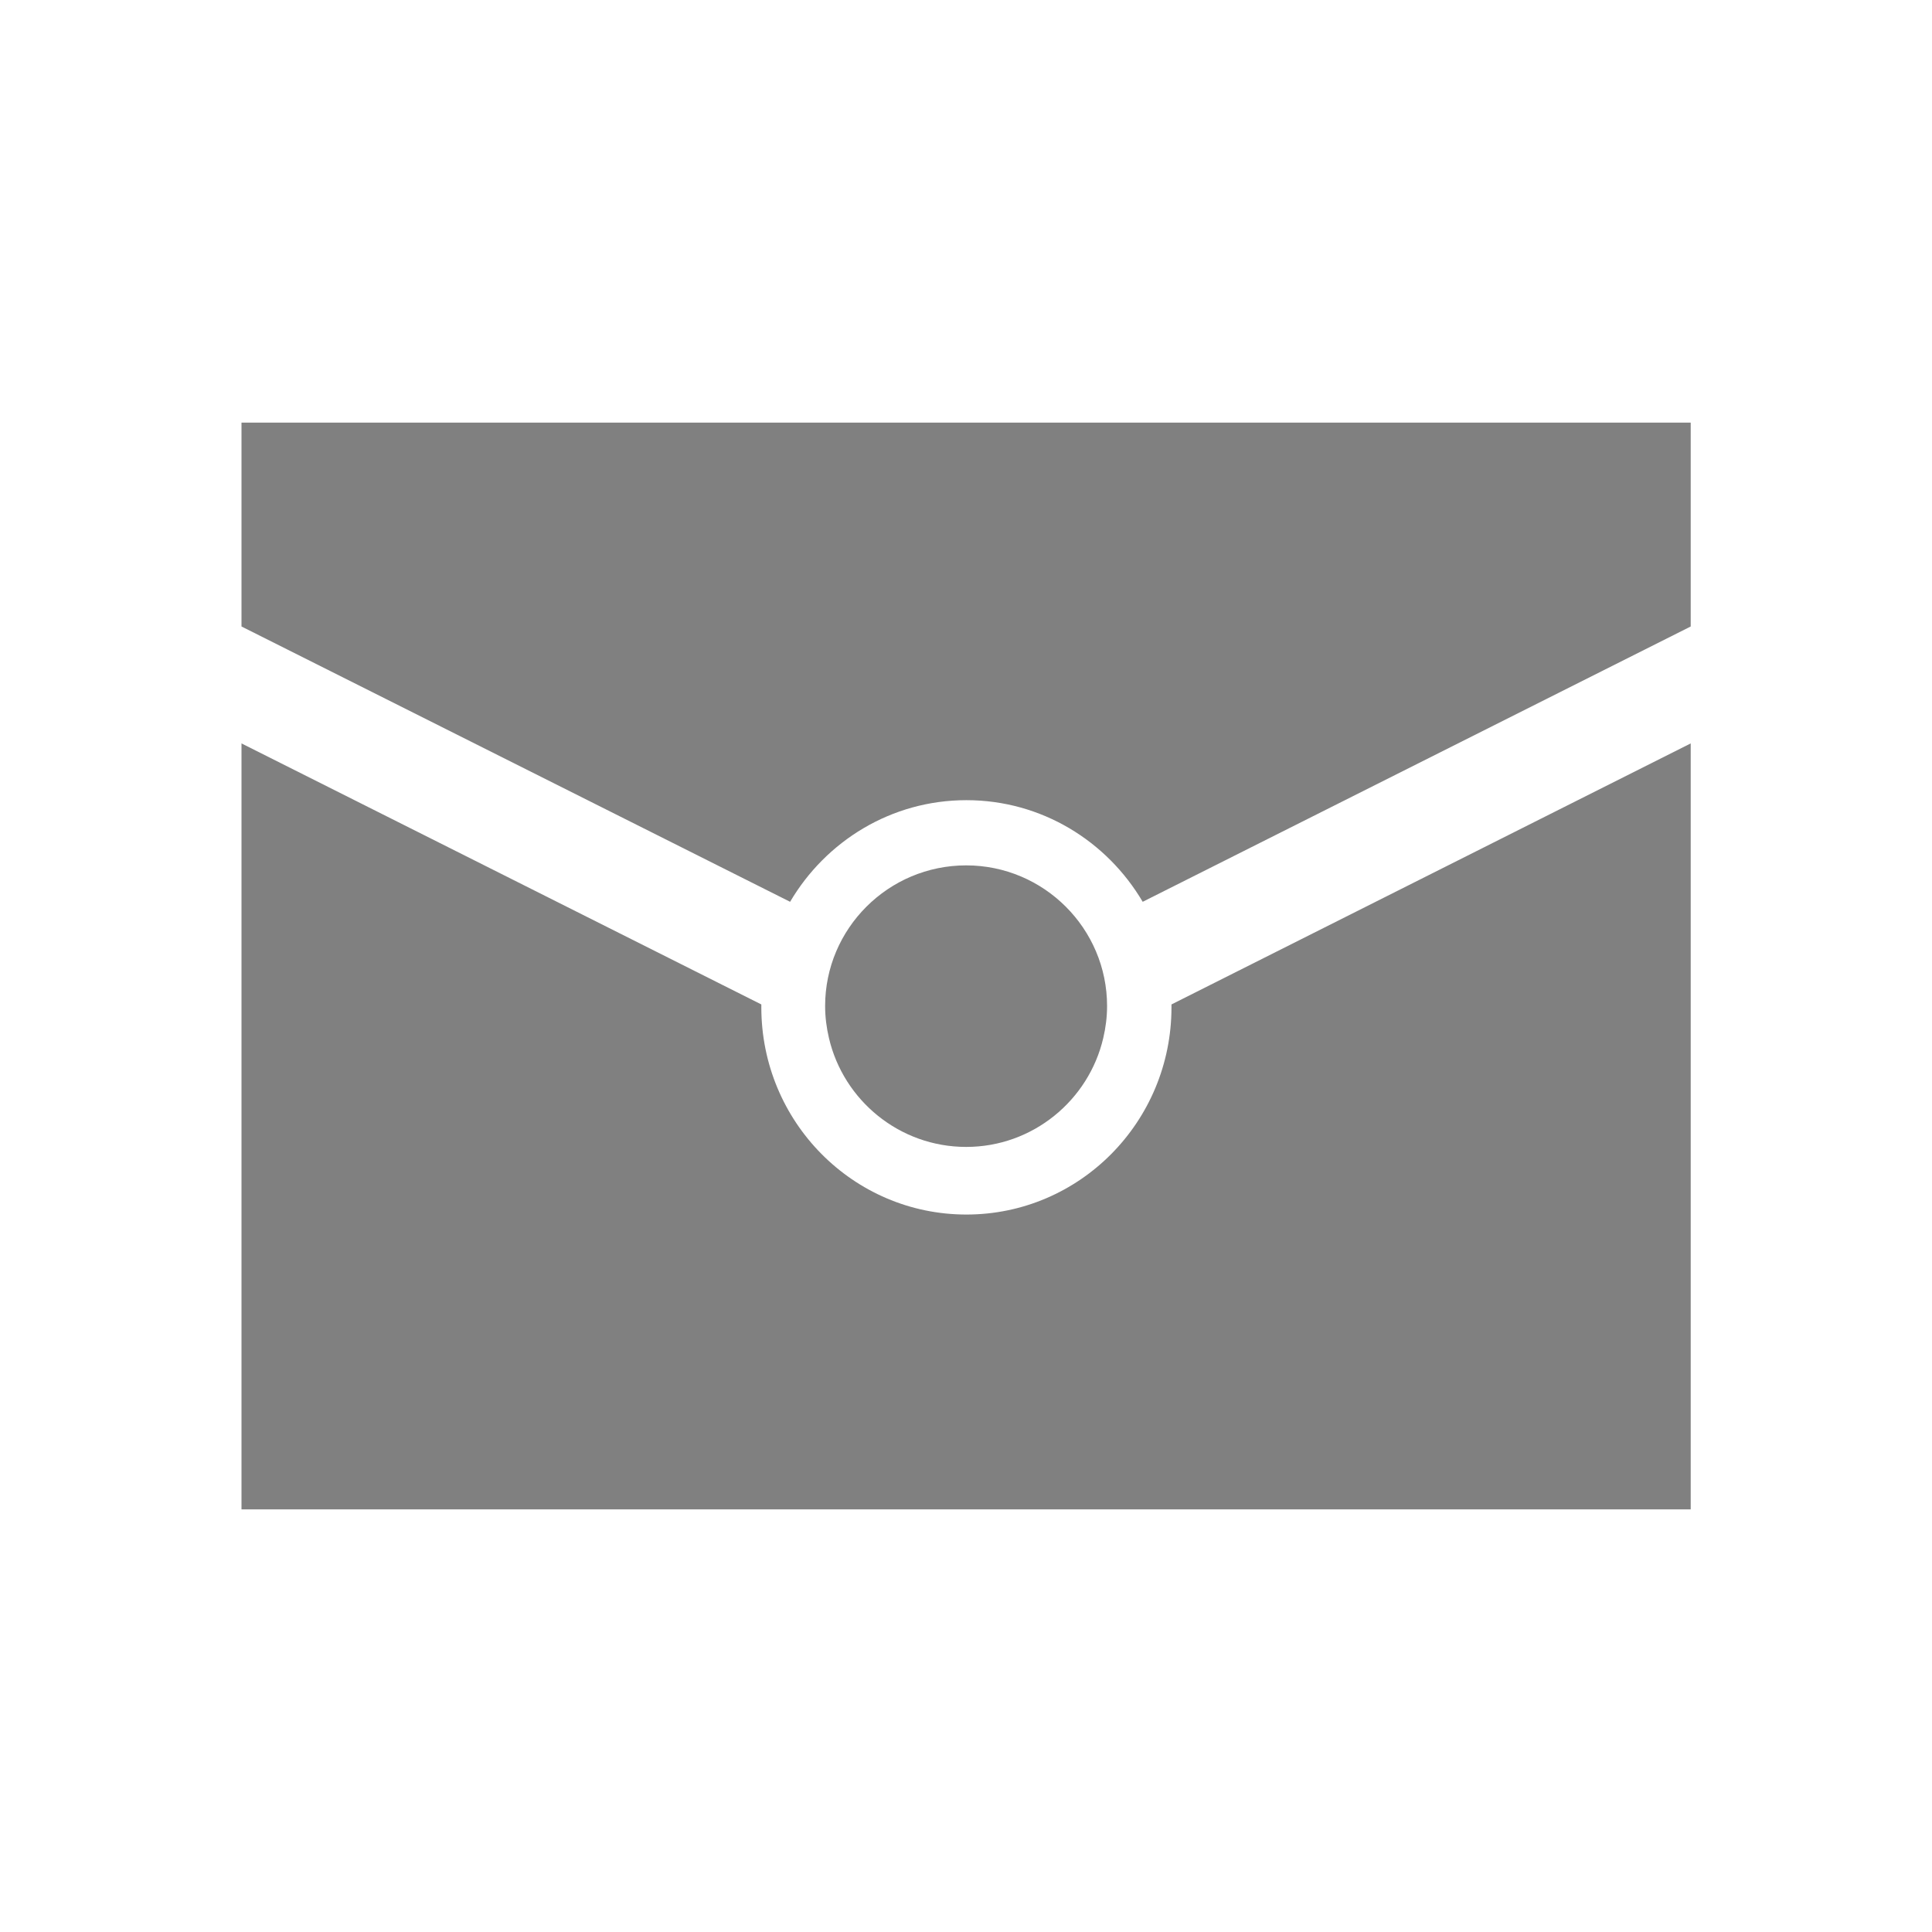 <?xml version="1.0" encoding="utf-8"?>
<!DOCTYPE svg PUBLIC "-//W3C//DTD SVG 1.1//EN" "http://www.w3.org/Graphics/SVG/1.1/DTD/svg11.dtd">
<svg version="1.1" xmlns="http://www.w3.org/2000/svg" xmlns:xlink="http://www.w3.org/1999/xlink" width="120"
	 height="120" xml:space="preserve">
<g
     id="g12"
     transform="matrix(1.25,0,0,-1.25,0,120)">
<g id='g1282'>
  <g id='g1284'>
    <g transform='translate(12,75)' id='g1290'>
      <path style='fill:gray;fill-opacity:1;fill-rule:nonzero;stroke:none' d='M 0,0 0,-10.13 27.26,-23.81 C 29.04,-20.79 32.29,-18.76 36.02,-18.76 39.75,-18.76 43,-20.79 44.78,-23.81 L 72.01,-10.13 72.01,0 0,0 z M 36.01,-35.99 C 39.32,-35.99 42.1,-33.67 42.82,-30.58 42.94,-30.07 43.01,-29.54 43.01,-28.99 43.01,-25.14 39.87,-22 36.01,-22 32.14,-22 29,-25.14 29,-28.99 29,-29.54 29.07,-30.07 29.19,-30.58 29.91,-33.67 32.69,-35.99 36.01,-35.99 M 46.21,-29.05 C 46.21,-34.74 41.65,-39.35 36.02,-39.35 30.39,-39.35 25.83,-34.74 25.83,-29.05 25.83,-29.01 25.83,-28.96 25.83,-28.91 L 0,-15.94 0,-54 72.01,-54 72.01,-15.94 46.21,-28.91 C 46.21,-28.96 46.21,-29.01 46.21,-29.05' id='path1292'/>
    </g>
  </g>
</g></g>
</svg>
